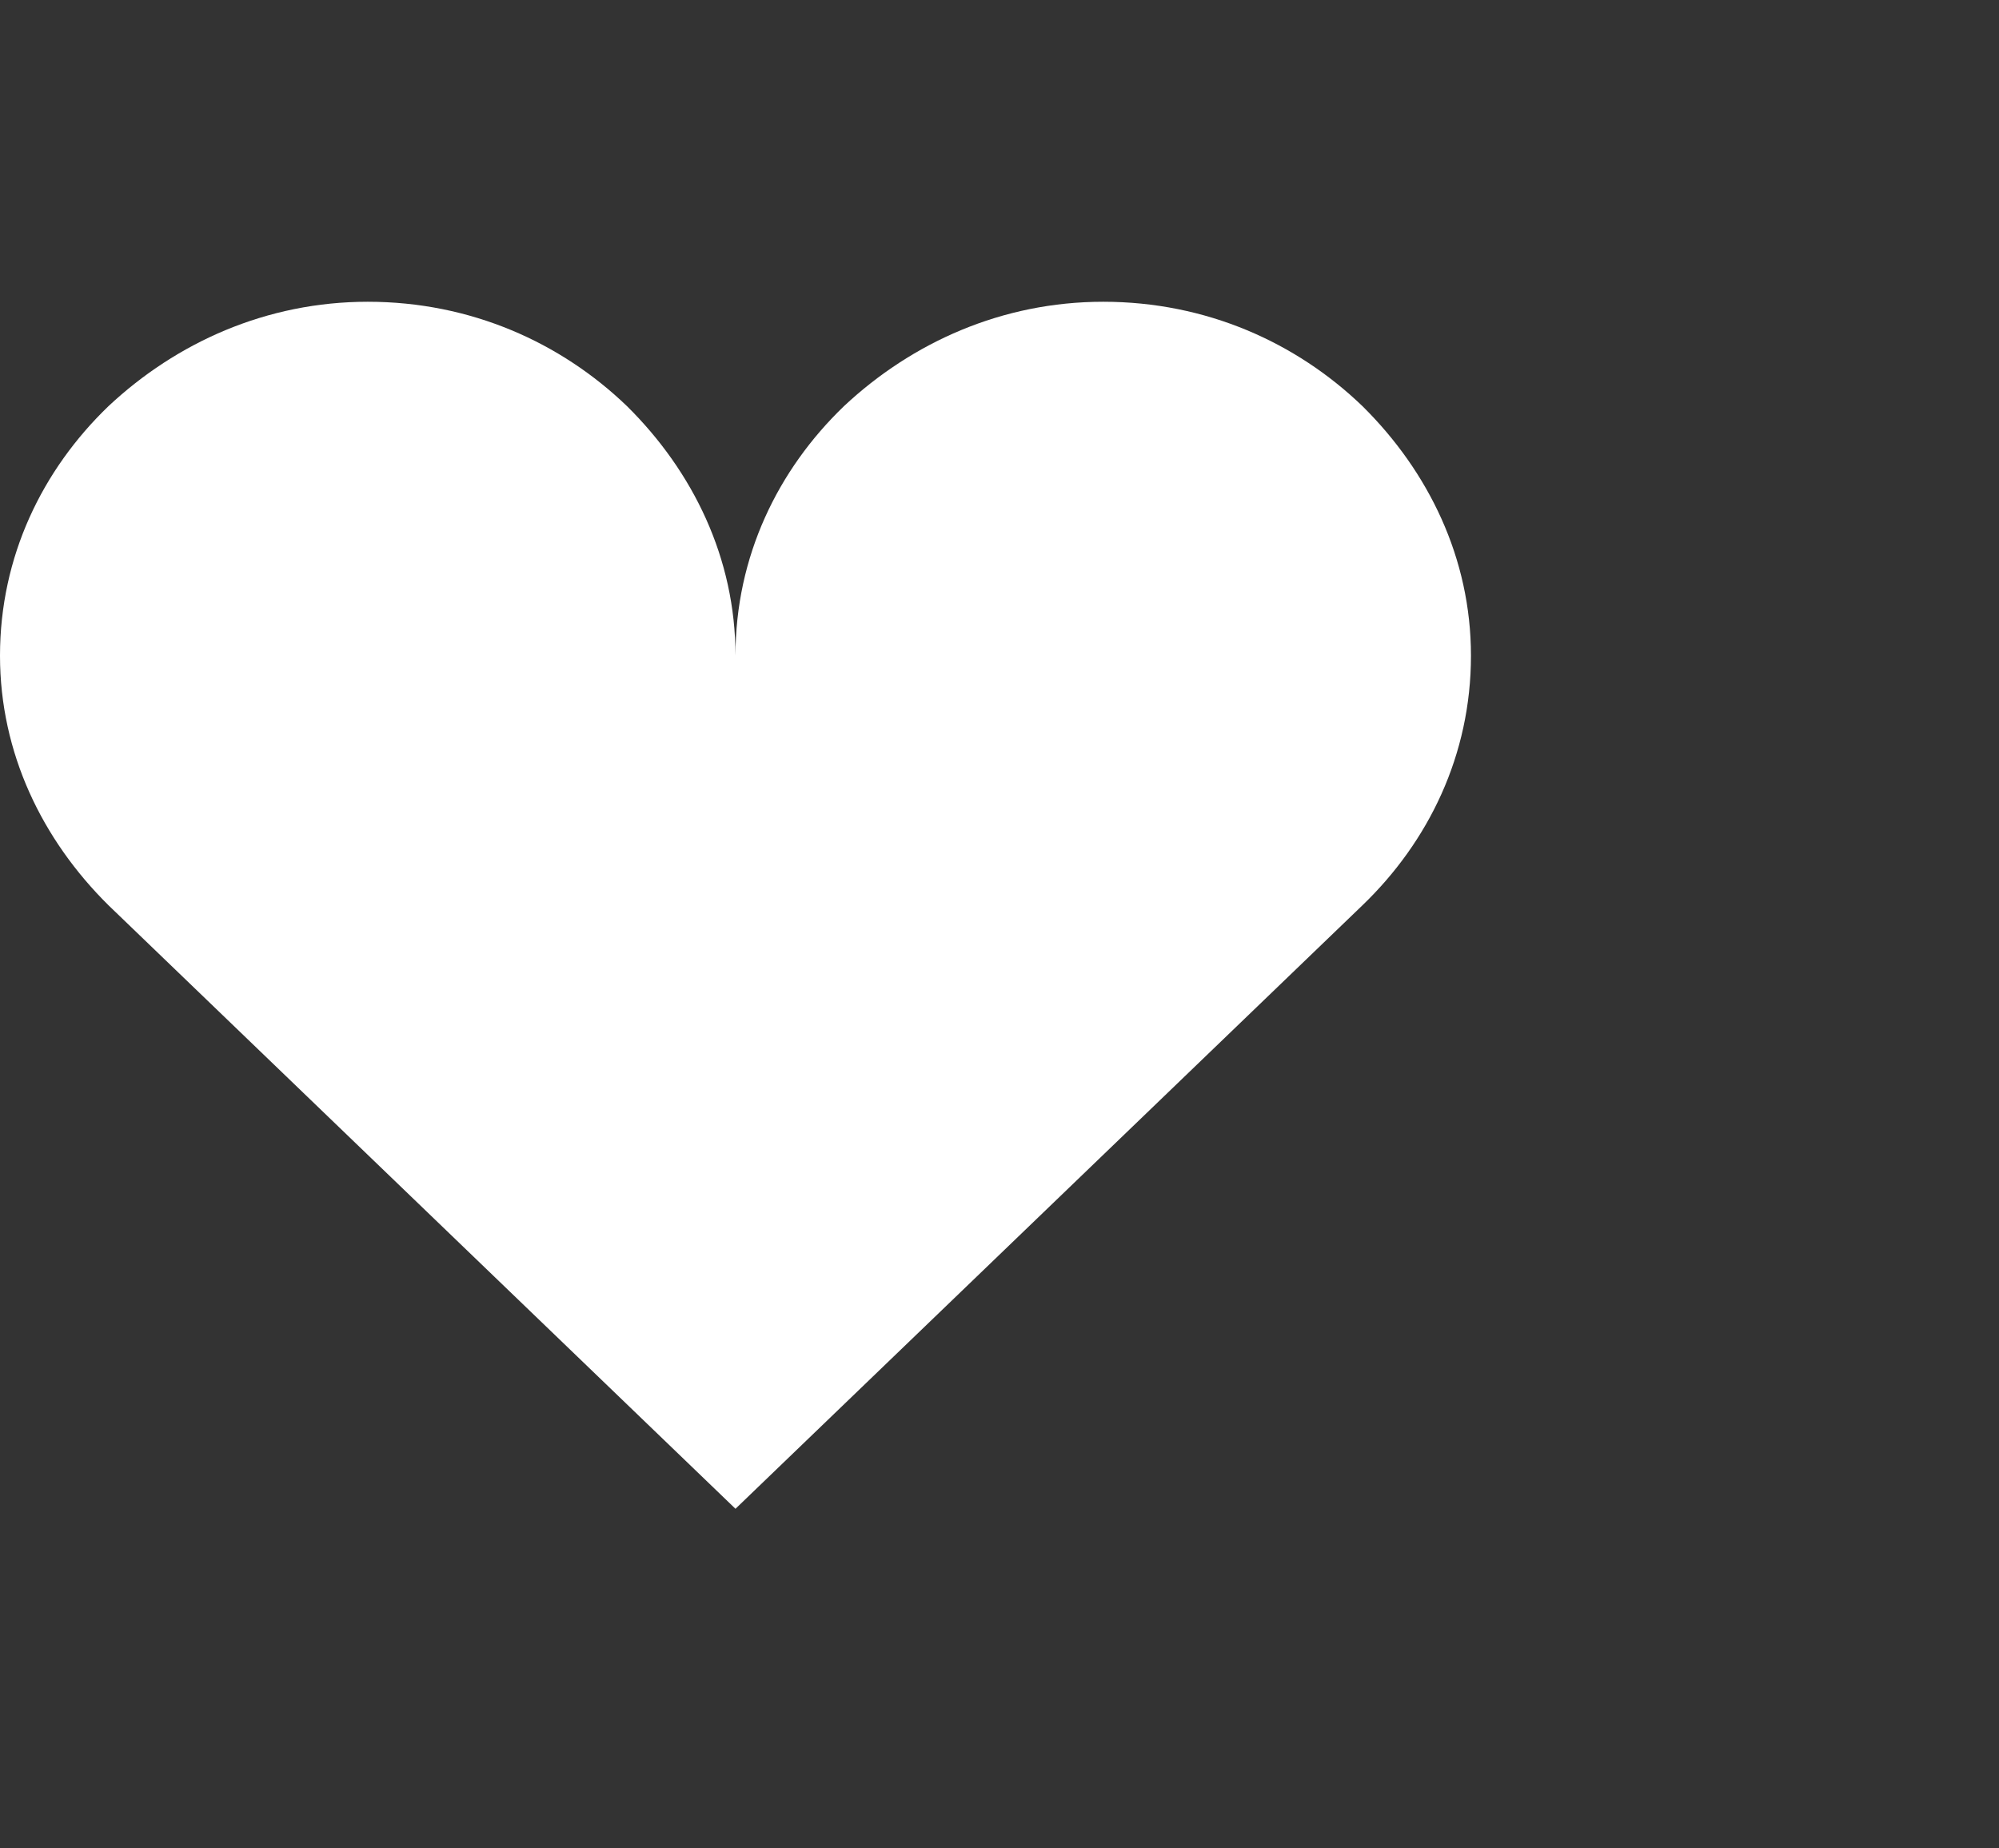 <svg width="53" height="49" viewBox="0 0 53 49" fill="none" xmlns="http://www.w3.org/2000/svg">
<rect x="0" y="0" width="53" height="49" fill="#333333" stroke="none"/>
<g id="&#240;&#159;&#166;&#134; icon &#34;heart&#34;">
<path id="Vector" d="M9.75 8C7.069 8 4.68 9.079 2.876 10.768C1.121 12.457 0 14.757 0 17.384C0 19.965 1.121 22.264 2.876 24L19.5 40L36.124 24C37.879 22.311 39 20.012 39 17.384C39 14.803 37.879 12.504 36.124 10.768C34.369 9.079 31.98 8 29.25 8C26.569 8 24.18 9.079 22.376 10.768C20.621 12.457 19.5 14.757 19.5 17.384C19.5 14.803 18.379 12.504 16.624 10.768C14.869 9.079 12.48 8 9.75 8Z" fill="white"/>
</g>
</svg>
